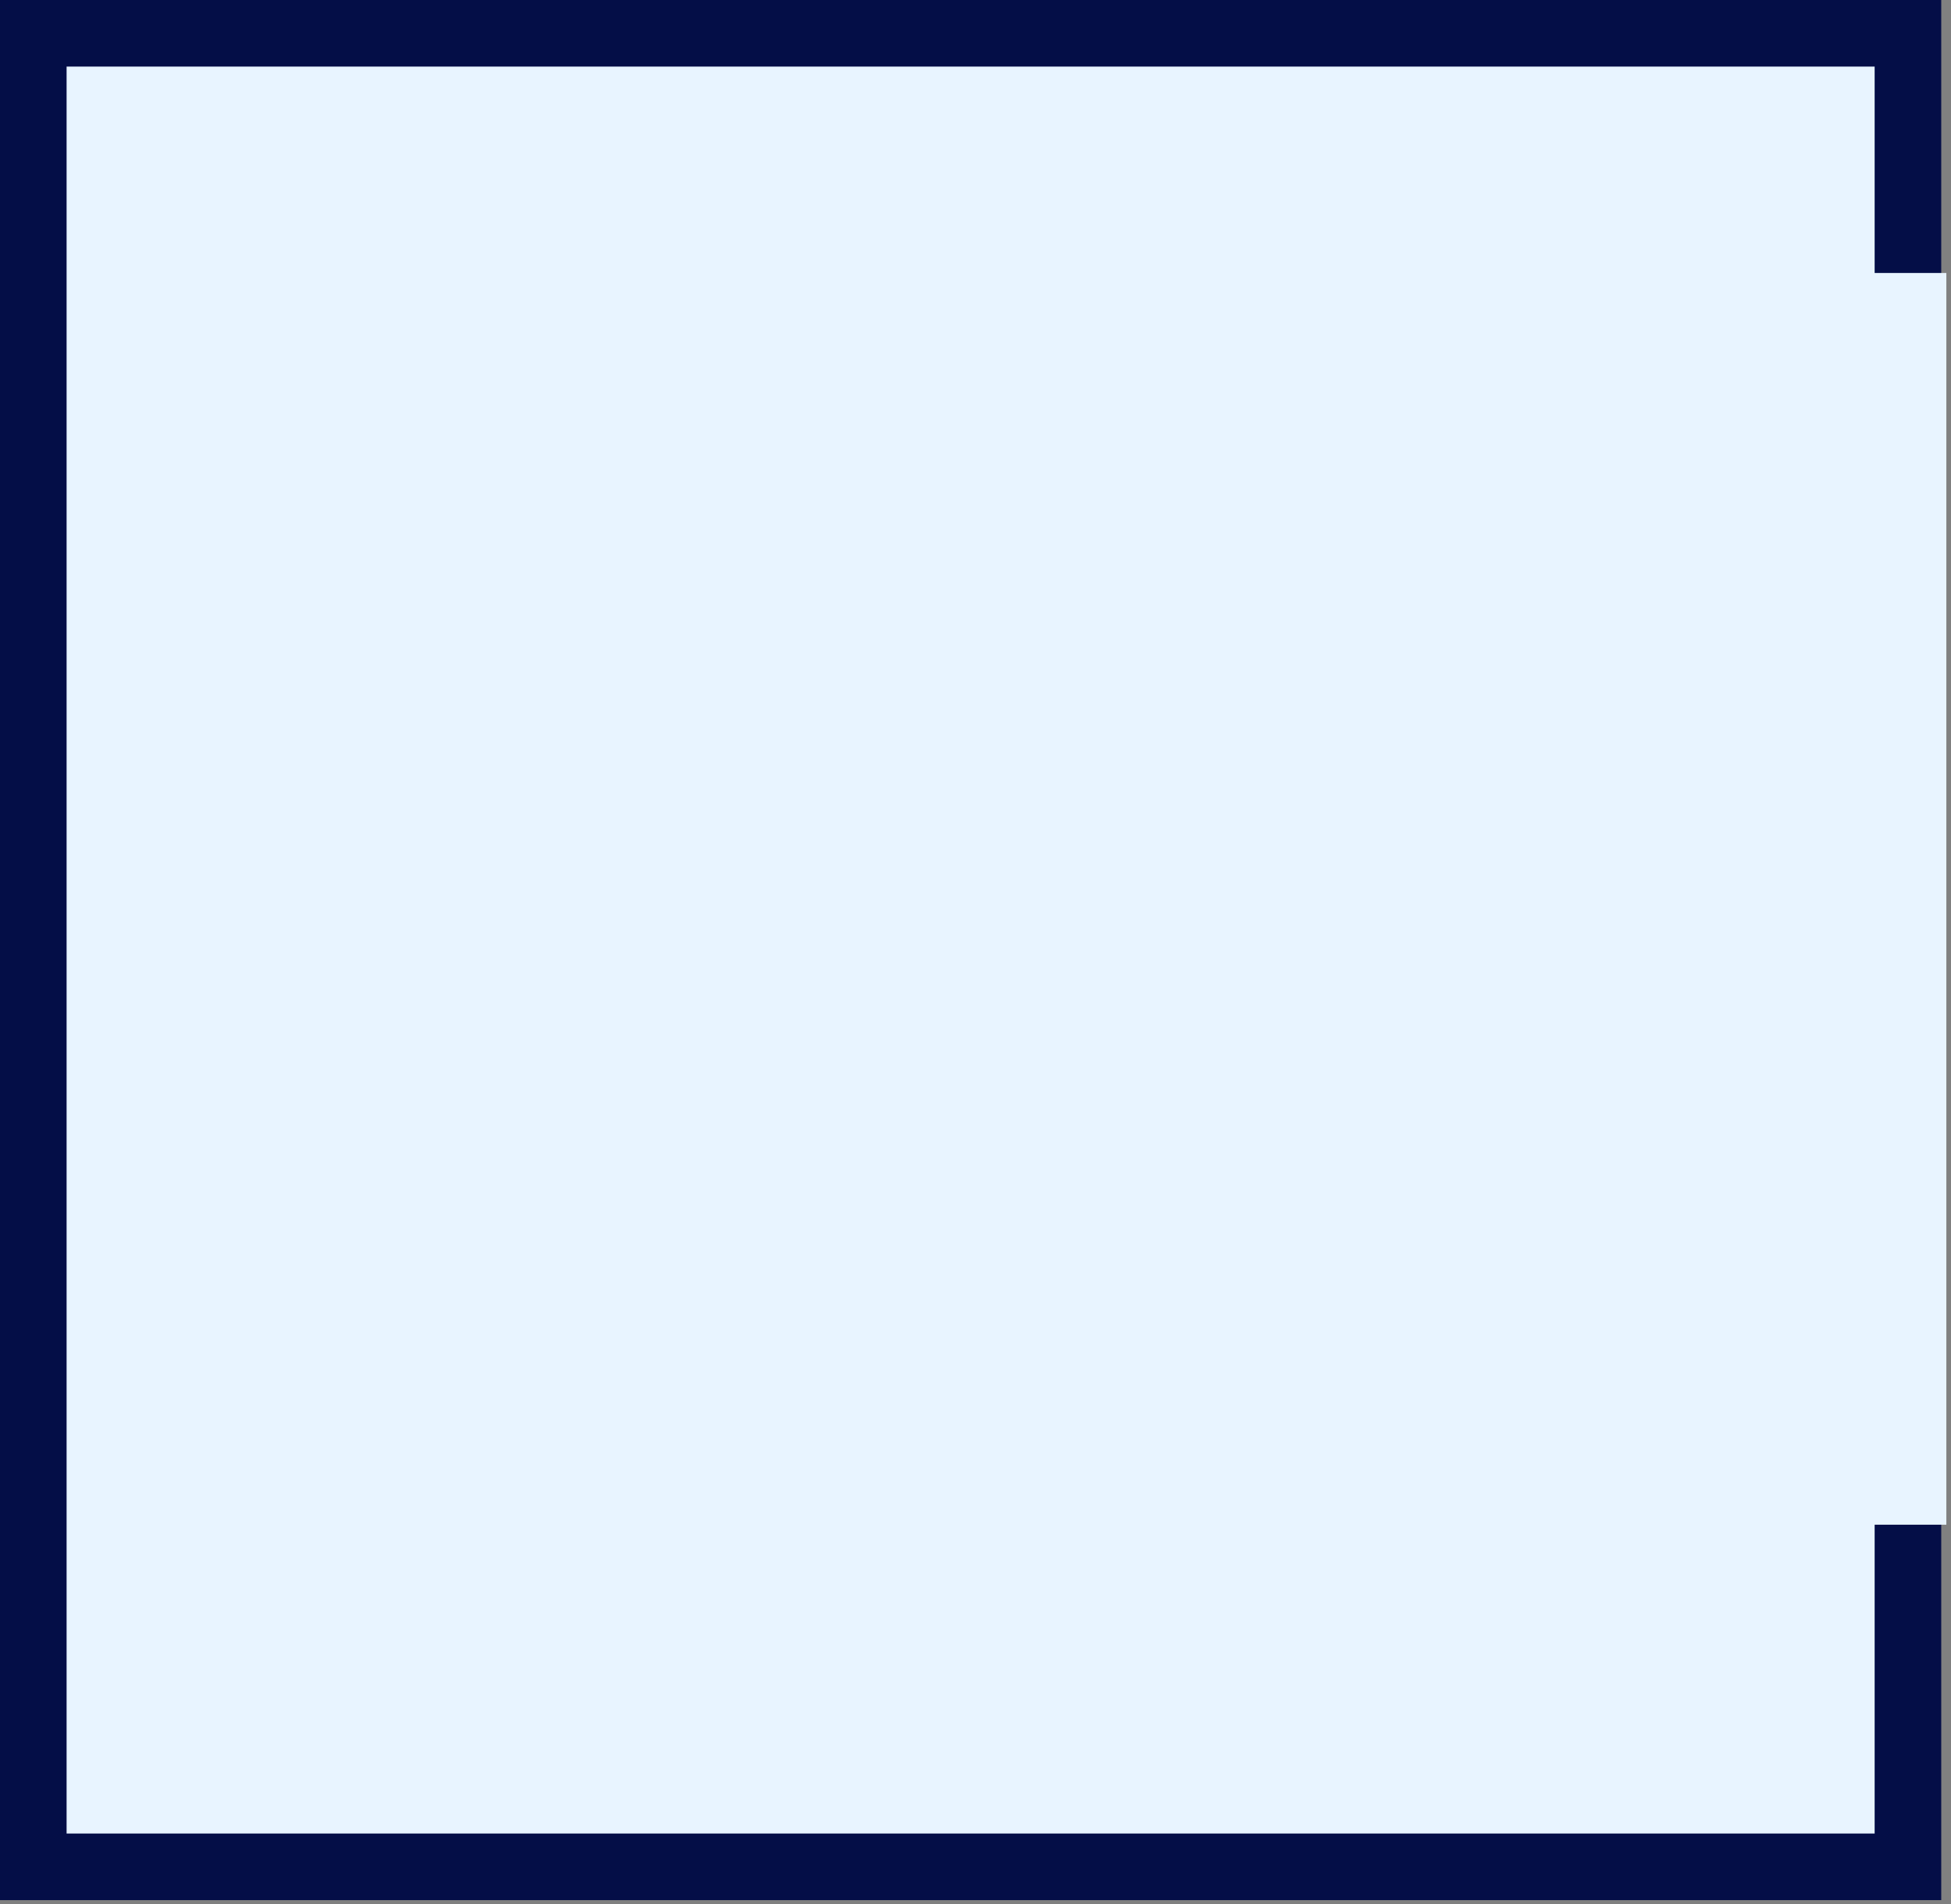 <svg width="293" height="286" viewBox="0 0 293 286" fill="none" xmlns="http://www.w3.org/2000/svg">
<rect x="0" y="0" width="293" height="286" fill="#808080" stroke="none"/>
<g clip-path="url(#clip0_194_1401)">
<path d="M286.534 5H5V280.384H286.534V5Z" fill="#E8F4FF" stroke="#040E47" stroke-width="10"/>
<path d="M289.559 43.743H284.072V226.256H289.559V43.743Z" fill="#E8F4FF" stroke="#E8F4FF" stroke-width="5.487"/>
</g>
<defs>
<clipPath id="clip0_194_1401">
<rect width="293" height="286" fill="white"/>
</clipPath>
</defs>
</svg>
